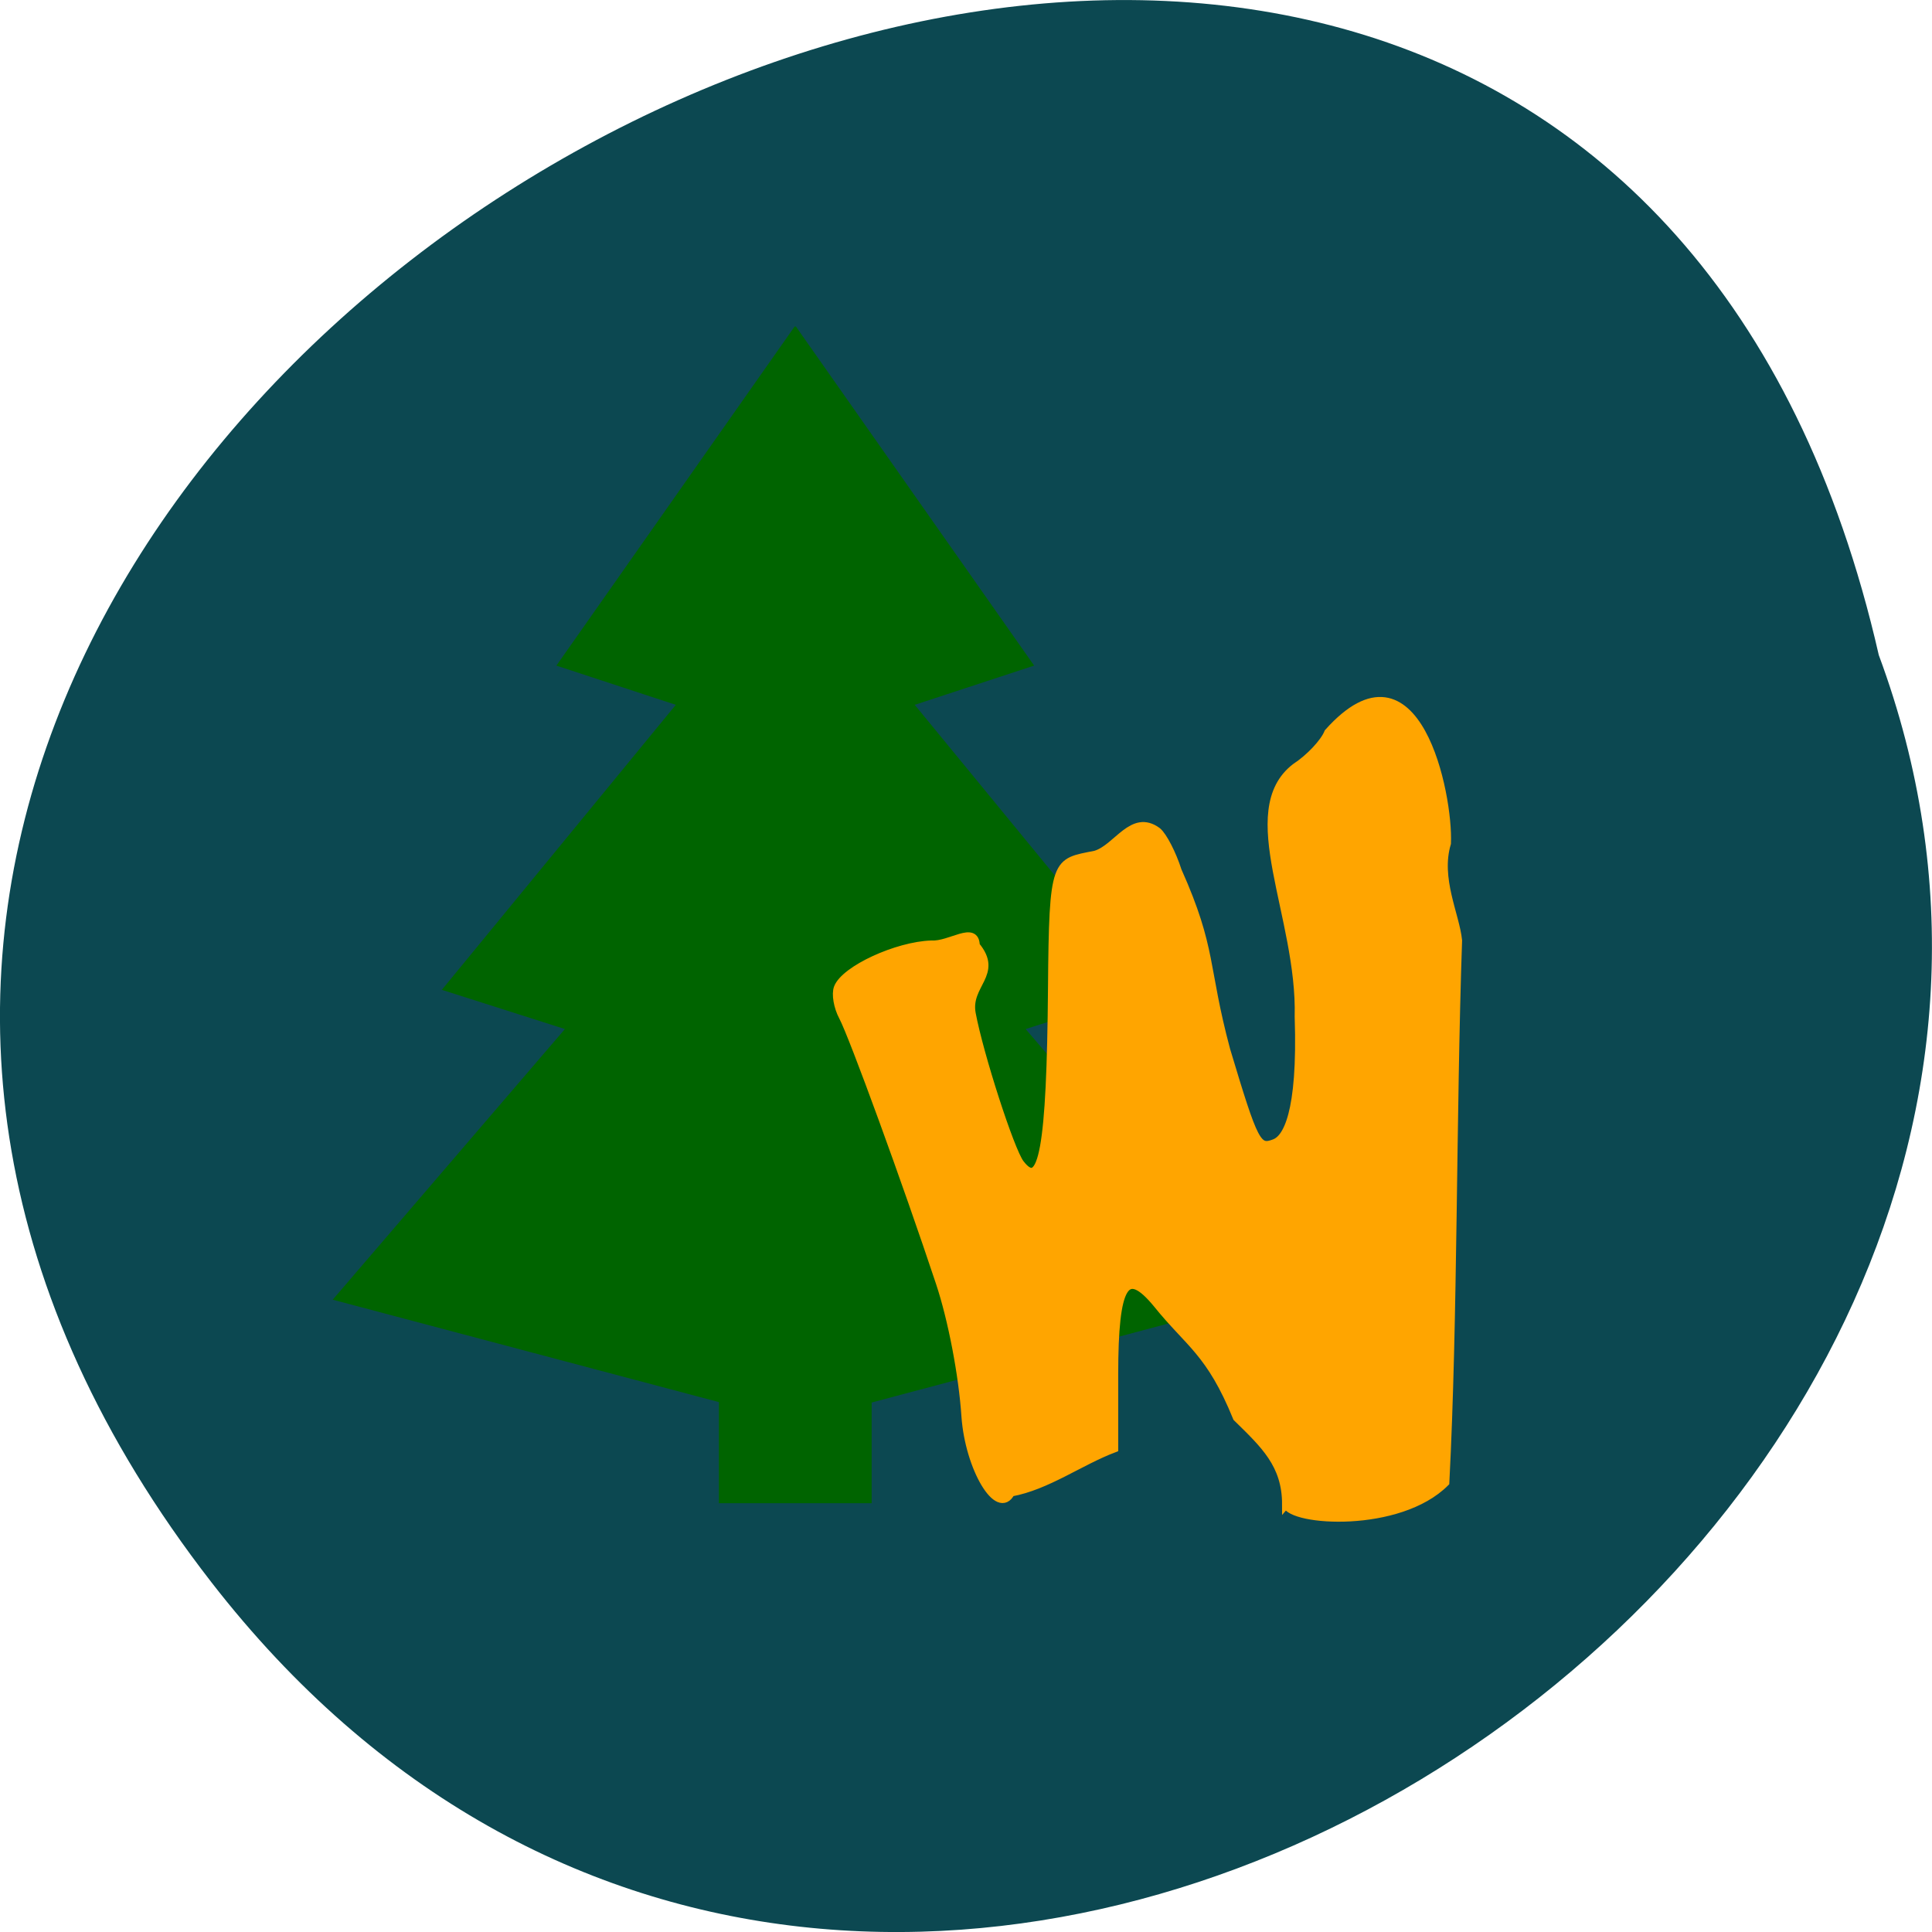 <svg xmlns="http://www.w3.org/2000/svg" viewBox="0 0 256 256"><g color="#000"><path d="M 205.08,1023.89 C 51.53,1143.02 -107.87,846.34 82.23,802.95 201.95,758.49 318.87,935.6 205.08,1023.89 z" transform="matrix(0 1 -1 0 1051.9 4.574)" fill="#0c4851"/></g><path d="m 105.29 43.27 l -31.565 44.926 l 15.822 5.197 l -31 37.765 l 16.305 5.197 l -30.766 35.862 l 51.17 13.568 v 13.398 h 20.242 v -13.34 l 51.17 -13.626 l -30.766 -35.862 l 16.305 -5.197 l -31 -37.765 l 15.822 -5.197 l -31.565 -44.926 h -0.16" fill="#006400"/><path d="m 322.58 281.53 c 0 -5.316 -2.897 -7.932 -6.516 -11.491 -3.561 -8.72 -6.306 -9.754 -10.572 -15.06 -4.2 -5.109 -5.682 -2.67 -5.682 9.352 v 9.796 c -4.547 1.716 -8.883 4.969 -13.685 5.843 -1.679 3.257 -5.541 -3.245 -6.03 -10.08 -0.358 -5.455 -1.771 -12.84 -3.383 -17.693 -4.417 -13.292 -11.521 -32.779 -12.867 -35.29 -0.68 -1.271 -0.976 -2.989 -0.657 -3.819 0.924 -2.409 7.819 -5.597 12.411 -5.741 2.48 0.153 5.821 -2.606 5.868 0.146 3.152 3.775 -1.245 5.118 -0.54 8.999 1.027 5.488 5.127 18.17 6.424 19.869 2.962 3.883 4.04 -2.062 4.211 -23.24 0.14 -17.276 0.481 -16.609 5.751 -17.673 2.89 -0.848 4.904 -5.541 8.216 -3.096 0.764 0.634 1.975 2.988 2.691 5.23 4.68 10.481 3.452 12.633 6.435 23.75 3.749 12.487 4.123 13.205 6.418 12.325 1.512 -0.58 3.61 -3.706 3.176 -16.743 0.341 -13.275 -7.934 -27.25 -0.432 -33.04 1.868 -1.216 3.827 -3.296 4.352 -4.622 11.742 -13.13 16.02 8.361 15.731 14.69 -1.403 4.654 1.146 9.537 1.475 12.876 -0.802 23.409 -0.565 50.05 -1.688 71.821 -6.141 6.163 -20.423 5.209 -21.1 2.882 z" fill="#ffa500" stroke="#ffa500" stroke-width="1.056" transform="translate(-152.17 -82.2)"/></svg>